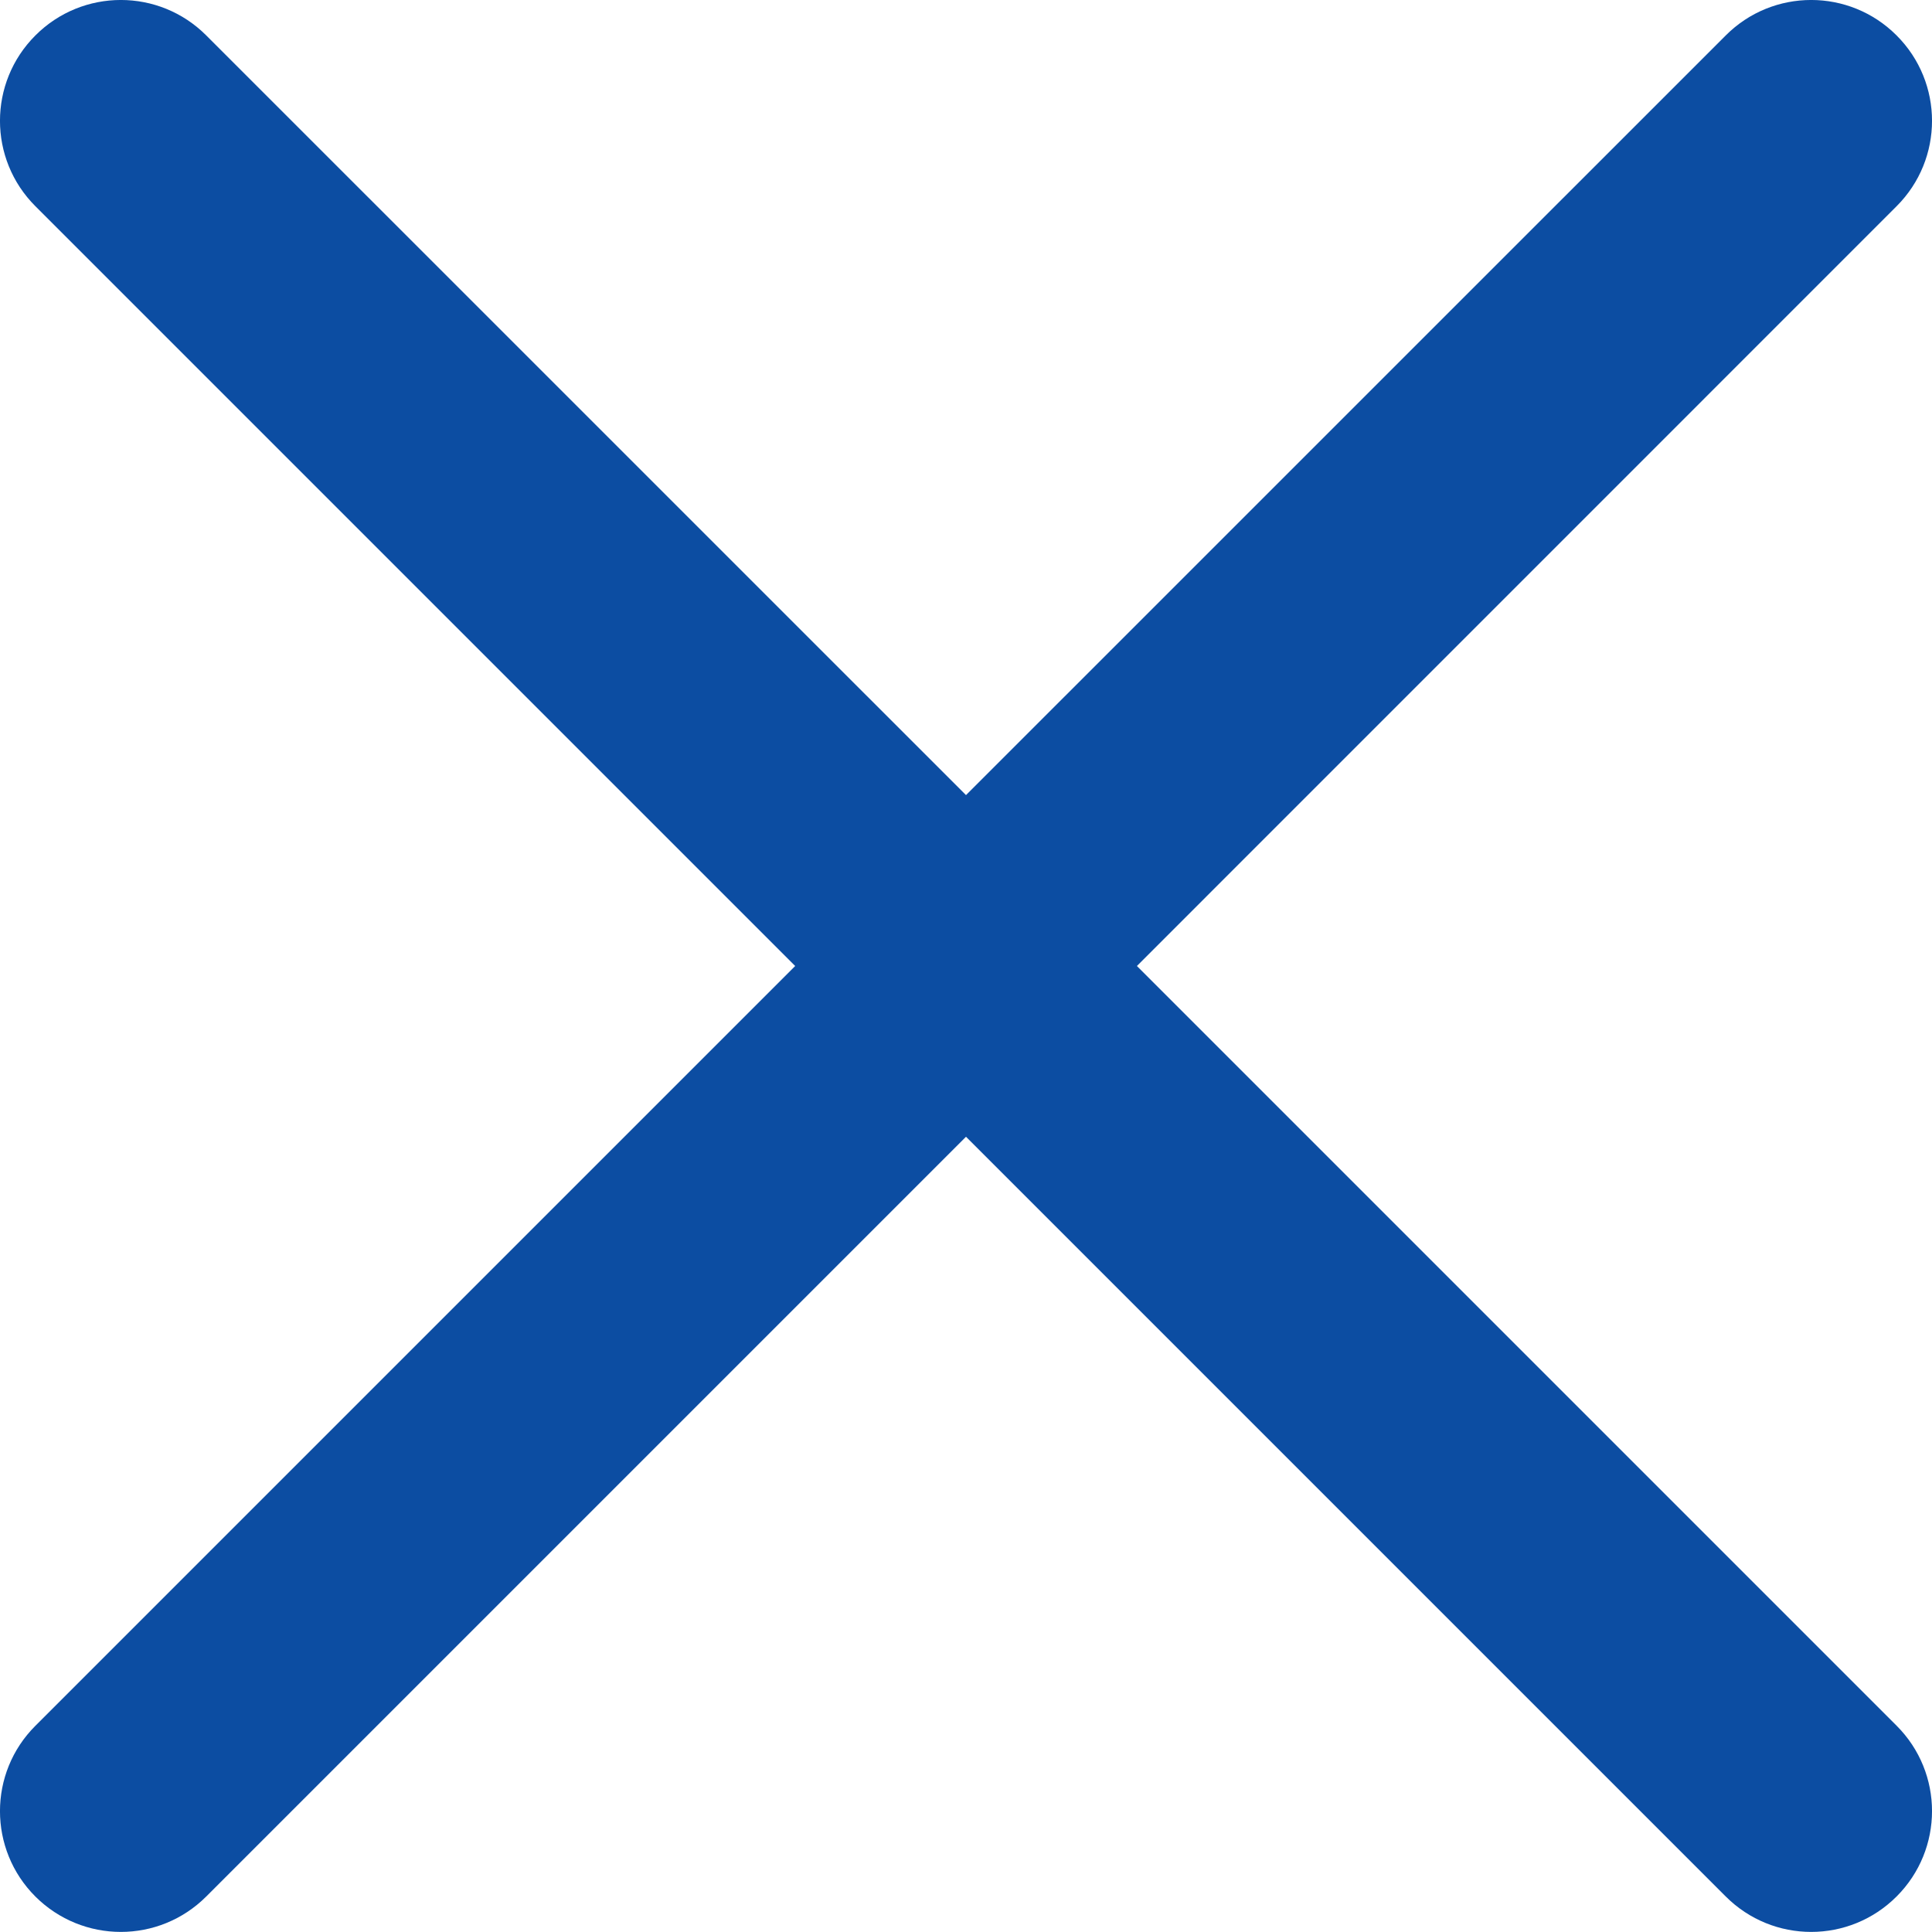 <svg width="24" height="24" viewBox="0 0 24 24" fill="none" xmlns="http://www.w3.org/2000/svg">
<path d="M14.123 12L23.56 2.562C24.147 1.976 24.147 1.026 23.56 0.44C22.974 -0.147 22.024 -0.147 21.438 0.44L12 9.877L2.562 0.44C1.976 -0.147 1.026 -0.147 0.44 0.44C-0.147 1.026 -0.147 1.976 0.44 2.562L9.878 12L0.44 21.438C-0.147 22.023 -0.147 22.974 0.44 23.56C0.733 23.852 1.117 23.999 1.501 23.999C1.885 23.999 2.269 23.852 2.562 23.559L12 14.121L21.438 23.559C21.731 23.852 22.115 23.999 22.499 23.999C22.883 23.999 23.267 23.852 23.56 23.559C24.147 22.973 24.147 22.023 23.56 21.437L14.123 12Z" fill="#0C4DA2"/>
</svg>
